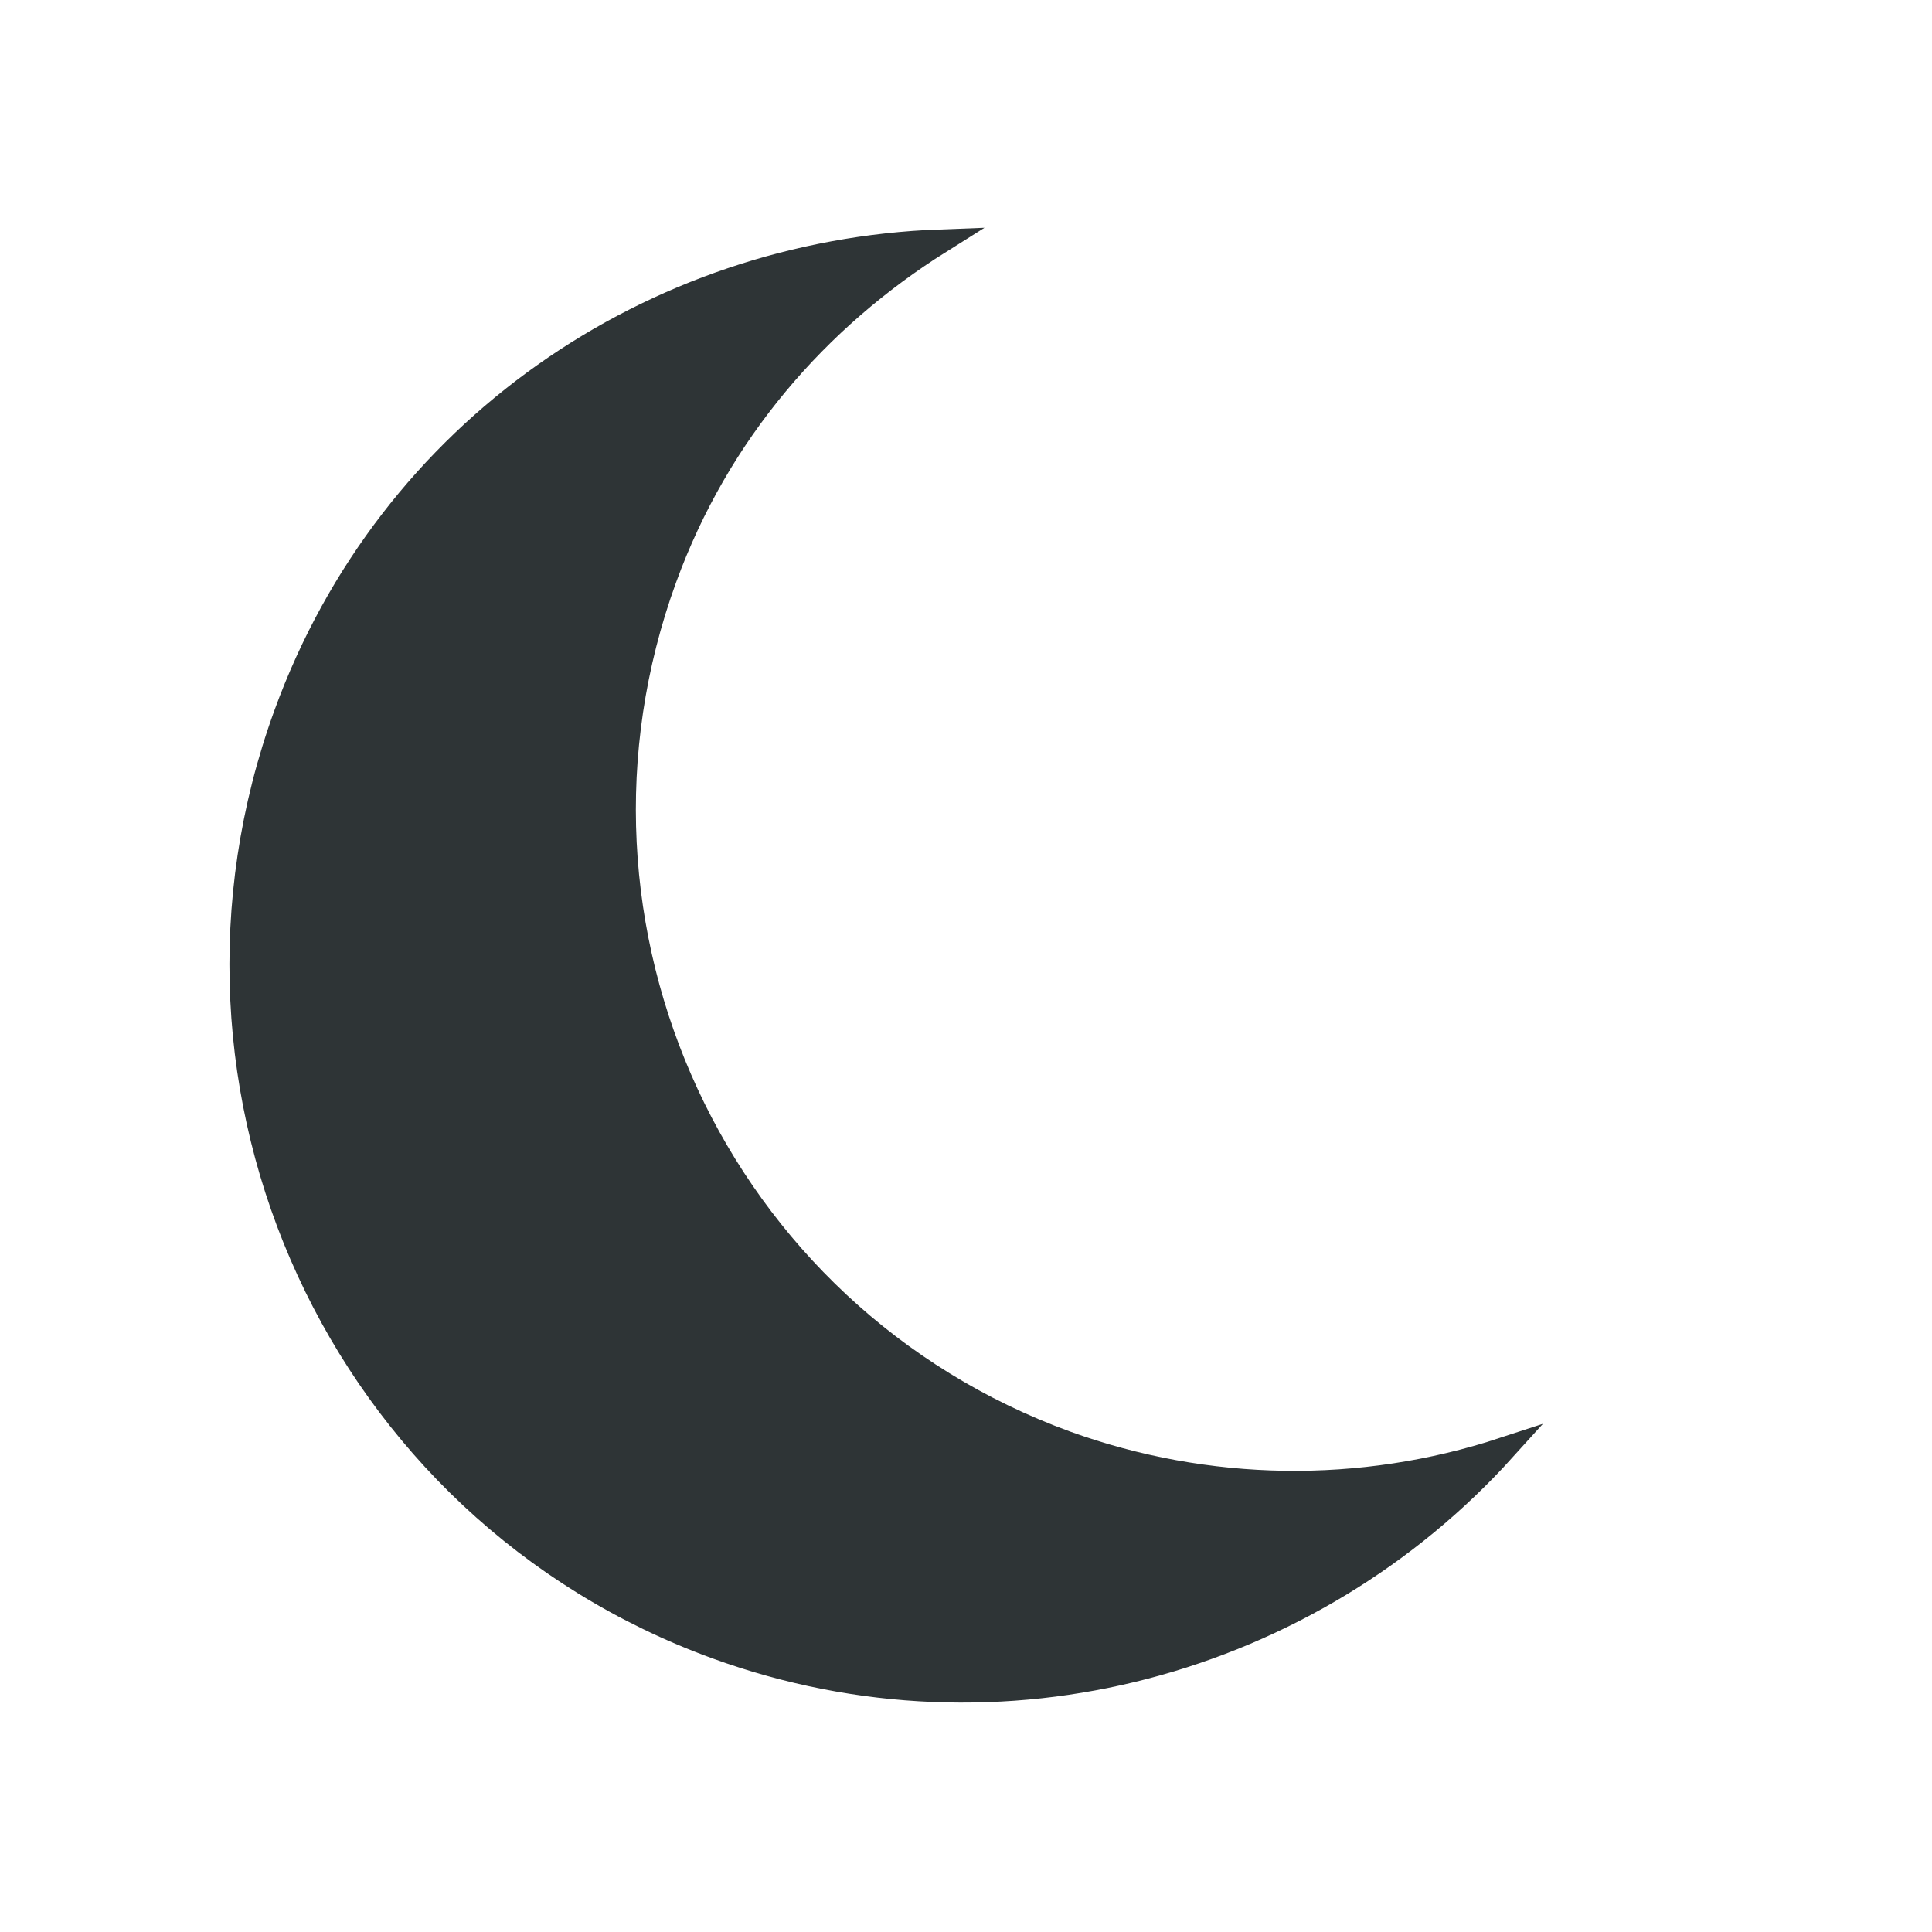 <svg width="16" height="16" viewBox="0 0 16 16" fill="none" xmlns="http://www.w3.org/2000/svg">
<path d="M7.784 2C5.413 2.088 3.228 3.549 2.367 5.916C1.232 9.034 2.816 12.505 5.934 13.64C8.301 14.501 10.86 13.764 12.451 12.004C11.271 12.391 9.997 12.372 8.829 11.95C5.935 10.896 4.451 7.685 5.505 4.789C5.946 3.577 6.77 2.637 7.784 2V2Z" fill="#2E3436" stroke="#2E3436" stroke-width="0.2"/>
</svg>
